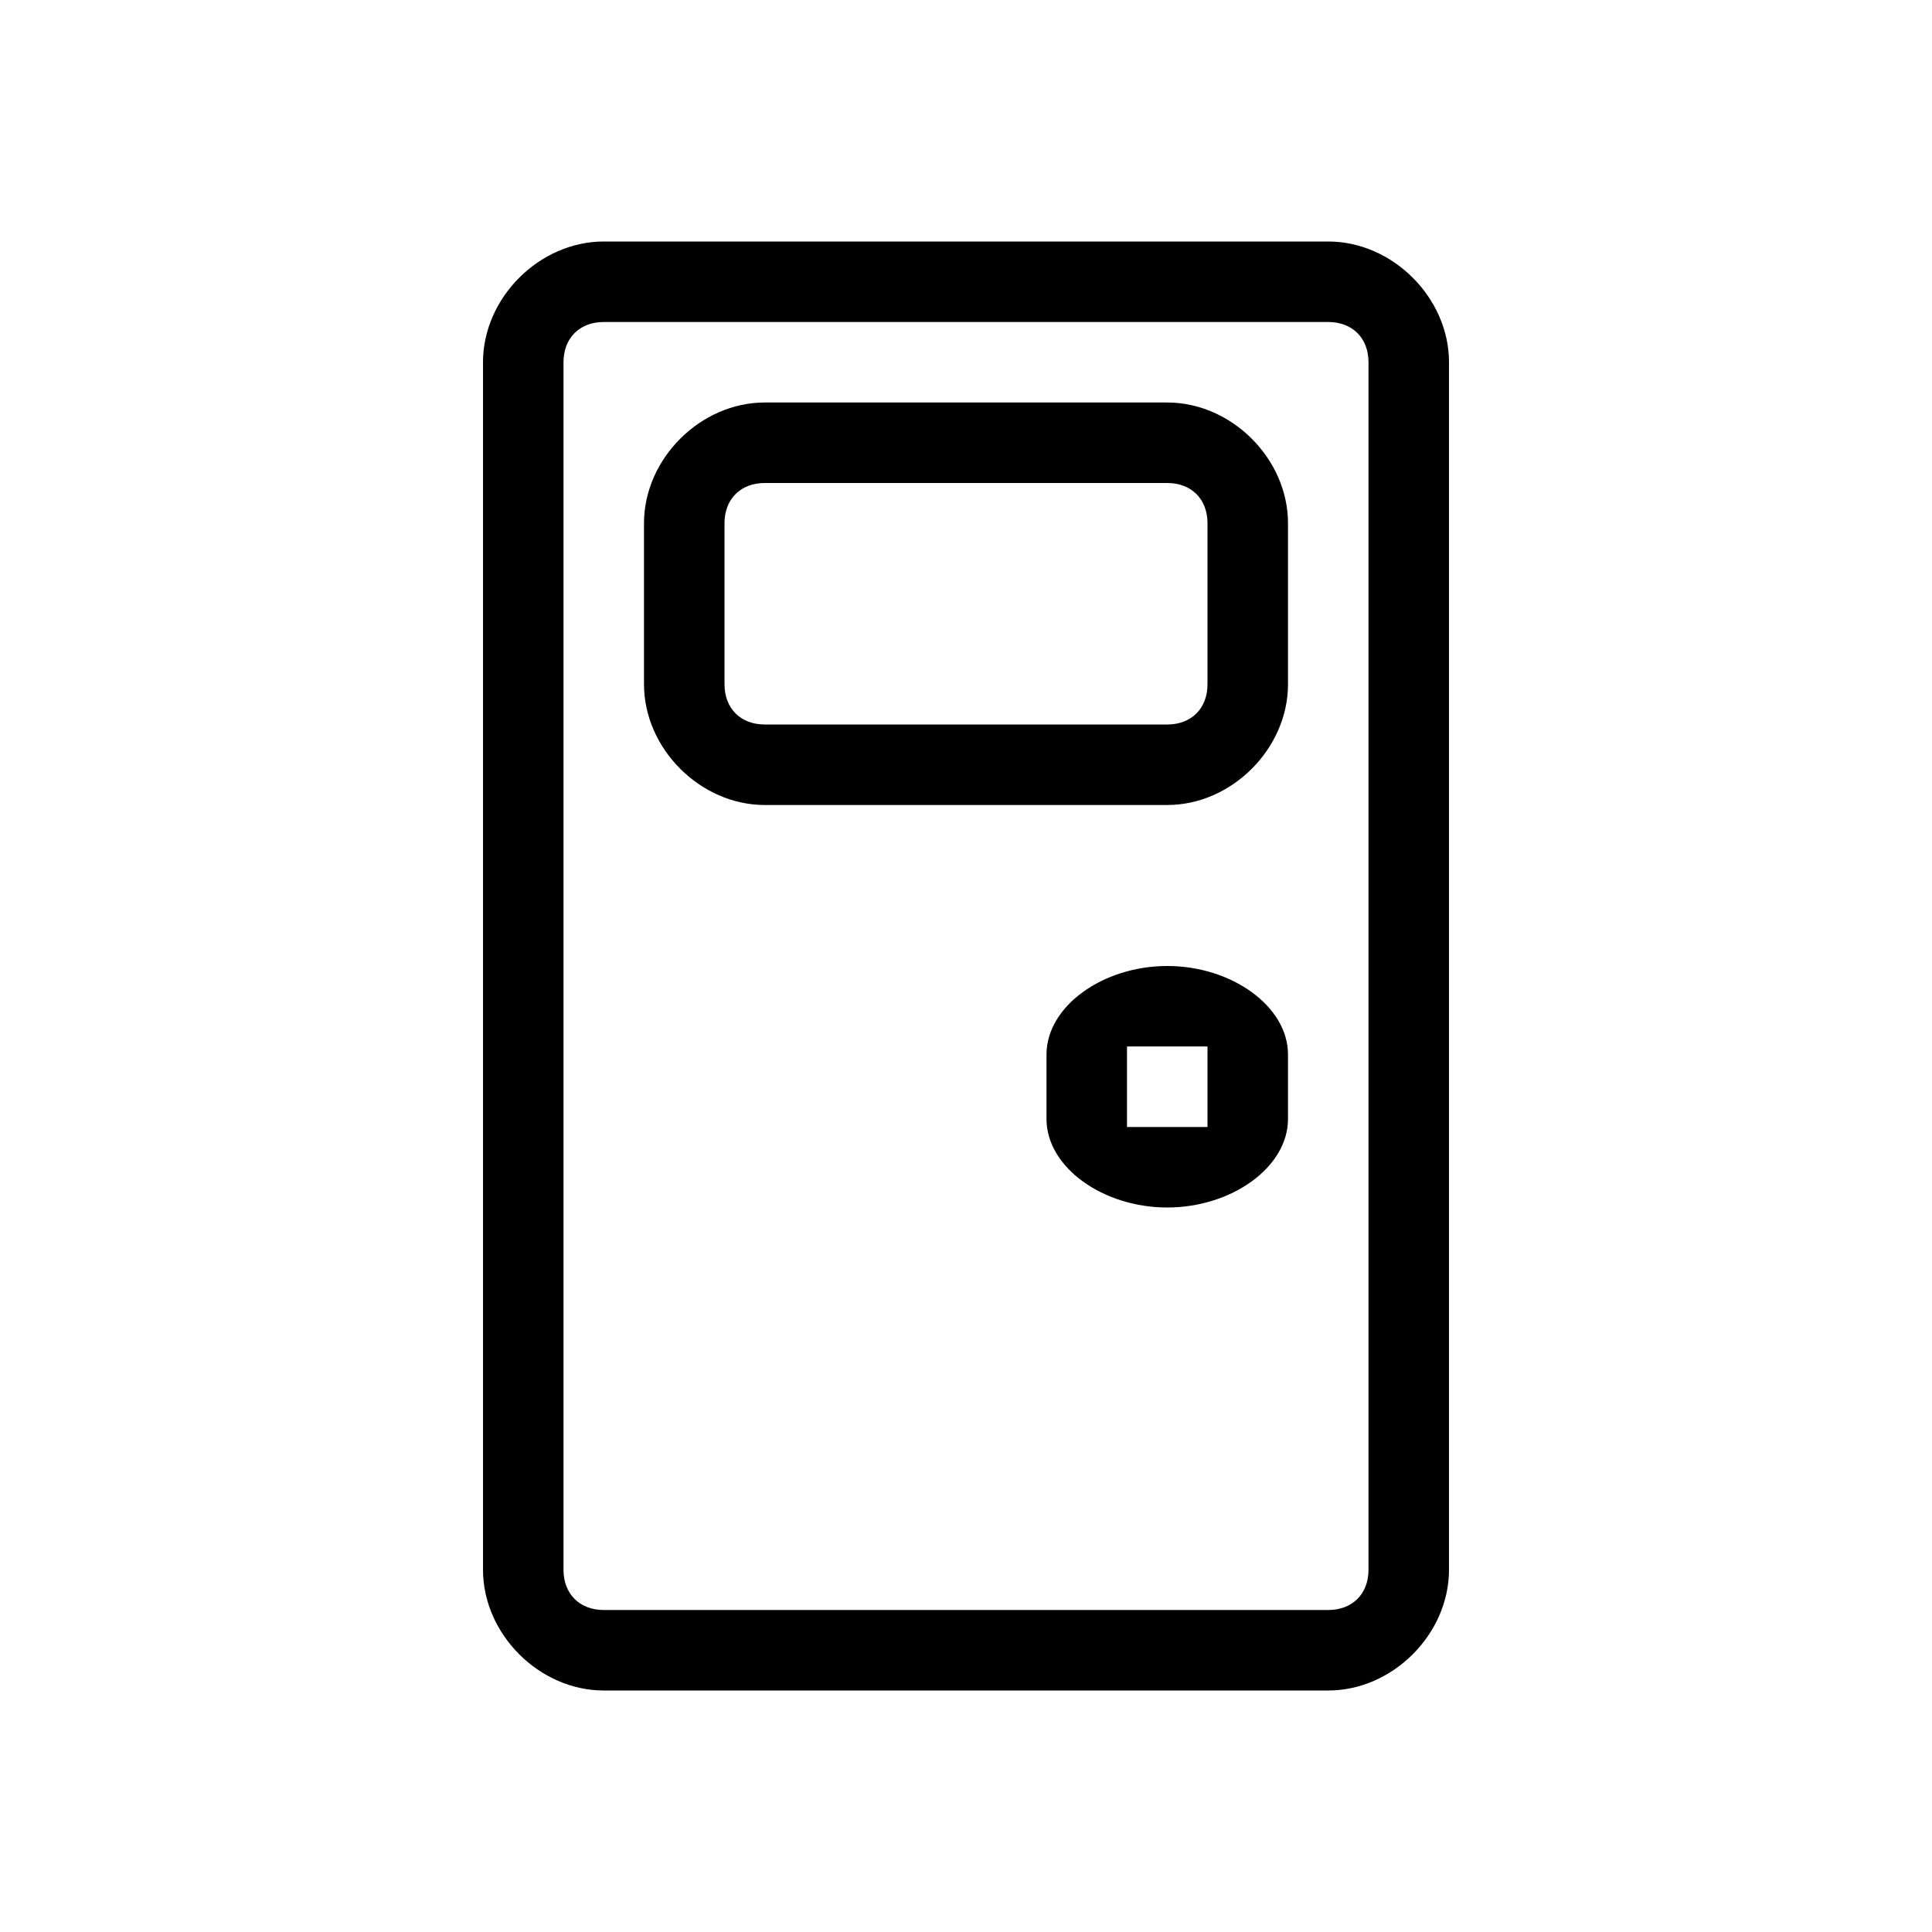 <?xml version="1.0" encoding="utf-8"?>
<!-- Generator: Adobe Illustrator 22.1.0, SVG Export Plug-In . SVG Version: 6.00 Build 0)  -->
<svg version="1.1" id="Layer_1" xmlns="http://www.w3.org/2000/svg" xmlns:xlink="http://www.w3.org/1999/xlink" x="0px" y="0px"
	 width="24px" height="24px" viewBox="0 0 24 24" enable-background="new 0 0 24 24" xml:space="preserve">
<g>
	<path d="M16.5,21h-9C6.7,21,6,20.3,6,19.5v-15C6,3.7,6.7,3,7.5,3h9C17.3,3,18,3.7,18,4.5v15C18,20.3,17.3,21,16.5,21z M7.5,4
		C7.2,4,7,4.2,7,4.5v15C7,19.8,7.2,20,7.5,20h9c0.3,0,0.5-0.2,0.5-0.5v-15C17,4.2,16.8,4,16.5,4H7.5z"/>
</g>
<g>
	<path d="M14.5,10h-5C8.7,10,8,9.3,8,8.5v-2C8,5.7,8.7,5,9.5,5h5C15.3,5,16,5.7,16,6.5v2C16,9.3,15.3,10,14.5,10z M9.5,6
		C9.2,6,9,6.2,9,6.5v2C9,8.8,9.2,9,9.5,9h5C14.8,9,15,8.8,15,8.5v-2C15,6.2,14.8,6,14.5,6H9.5z"/>
</g>
<g>
	<path d="M14.5,12c-0.8,0-1.5,0.5-1.5,1.1v0.8c0,0.6,0.7,1.1,1.5,1.1s1.5-0.5,1.5-1.1v-0.8C16,12.5,15.3,12,14.5,12z M15,14h-1v-1h1
		V14z"/>
</g>
</svg>
